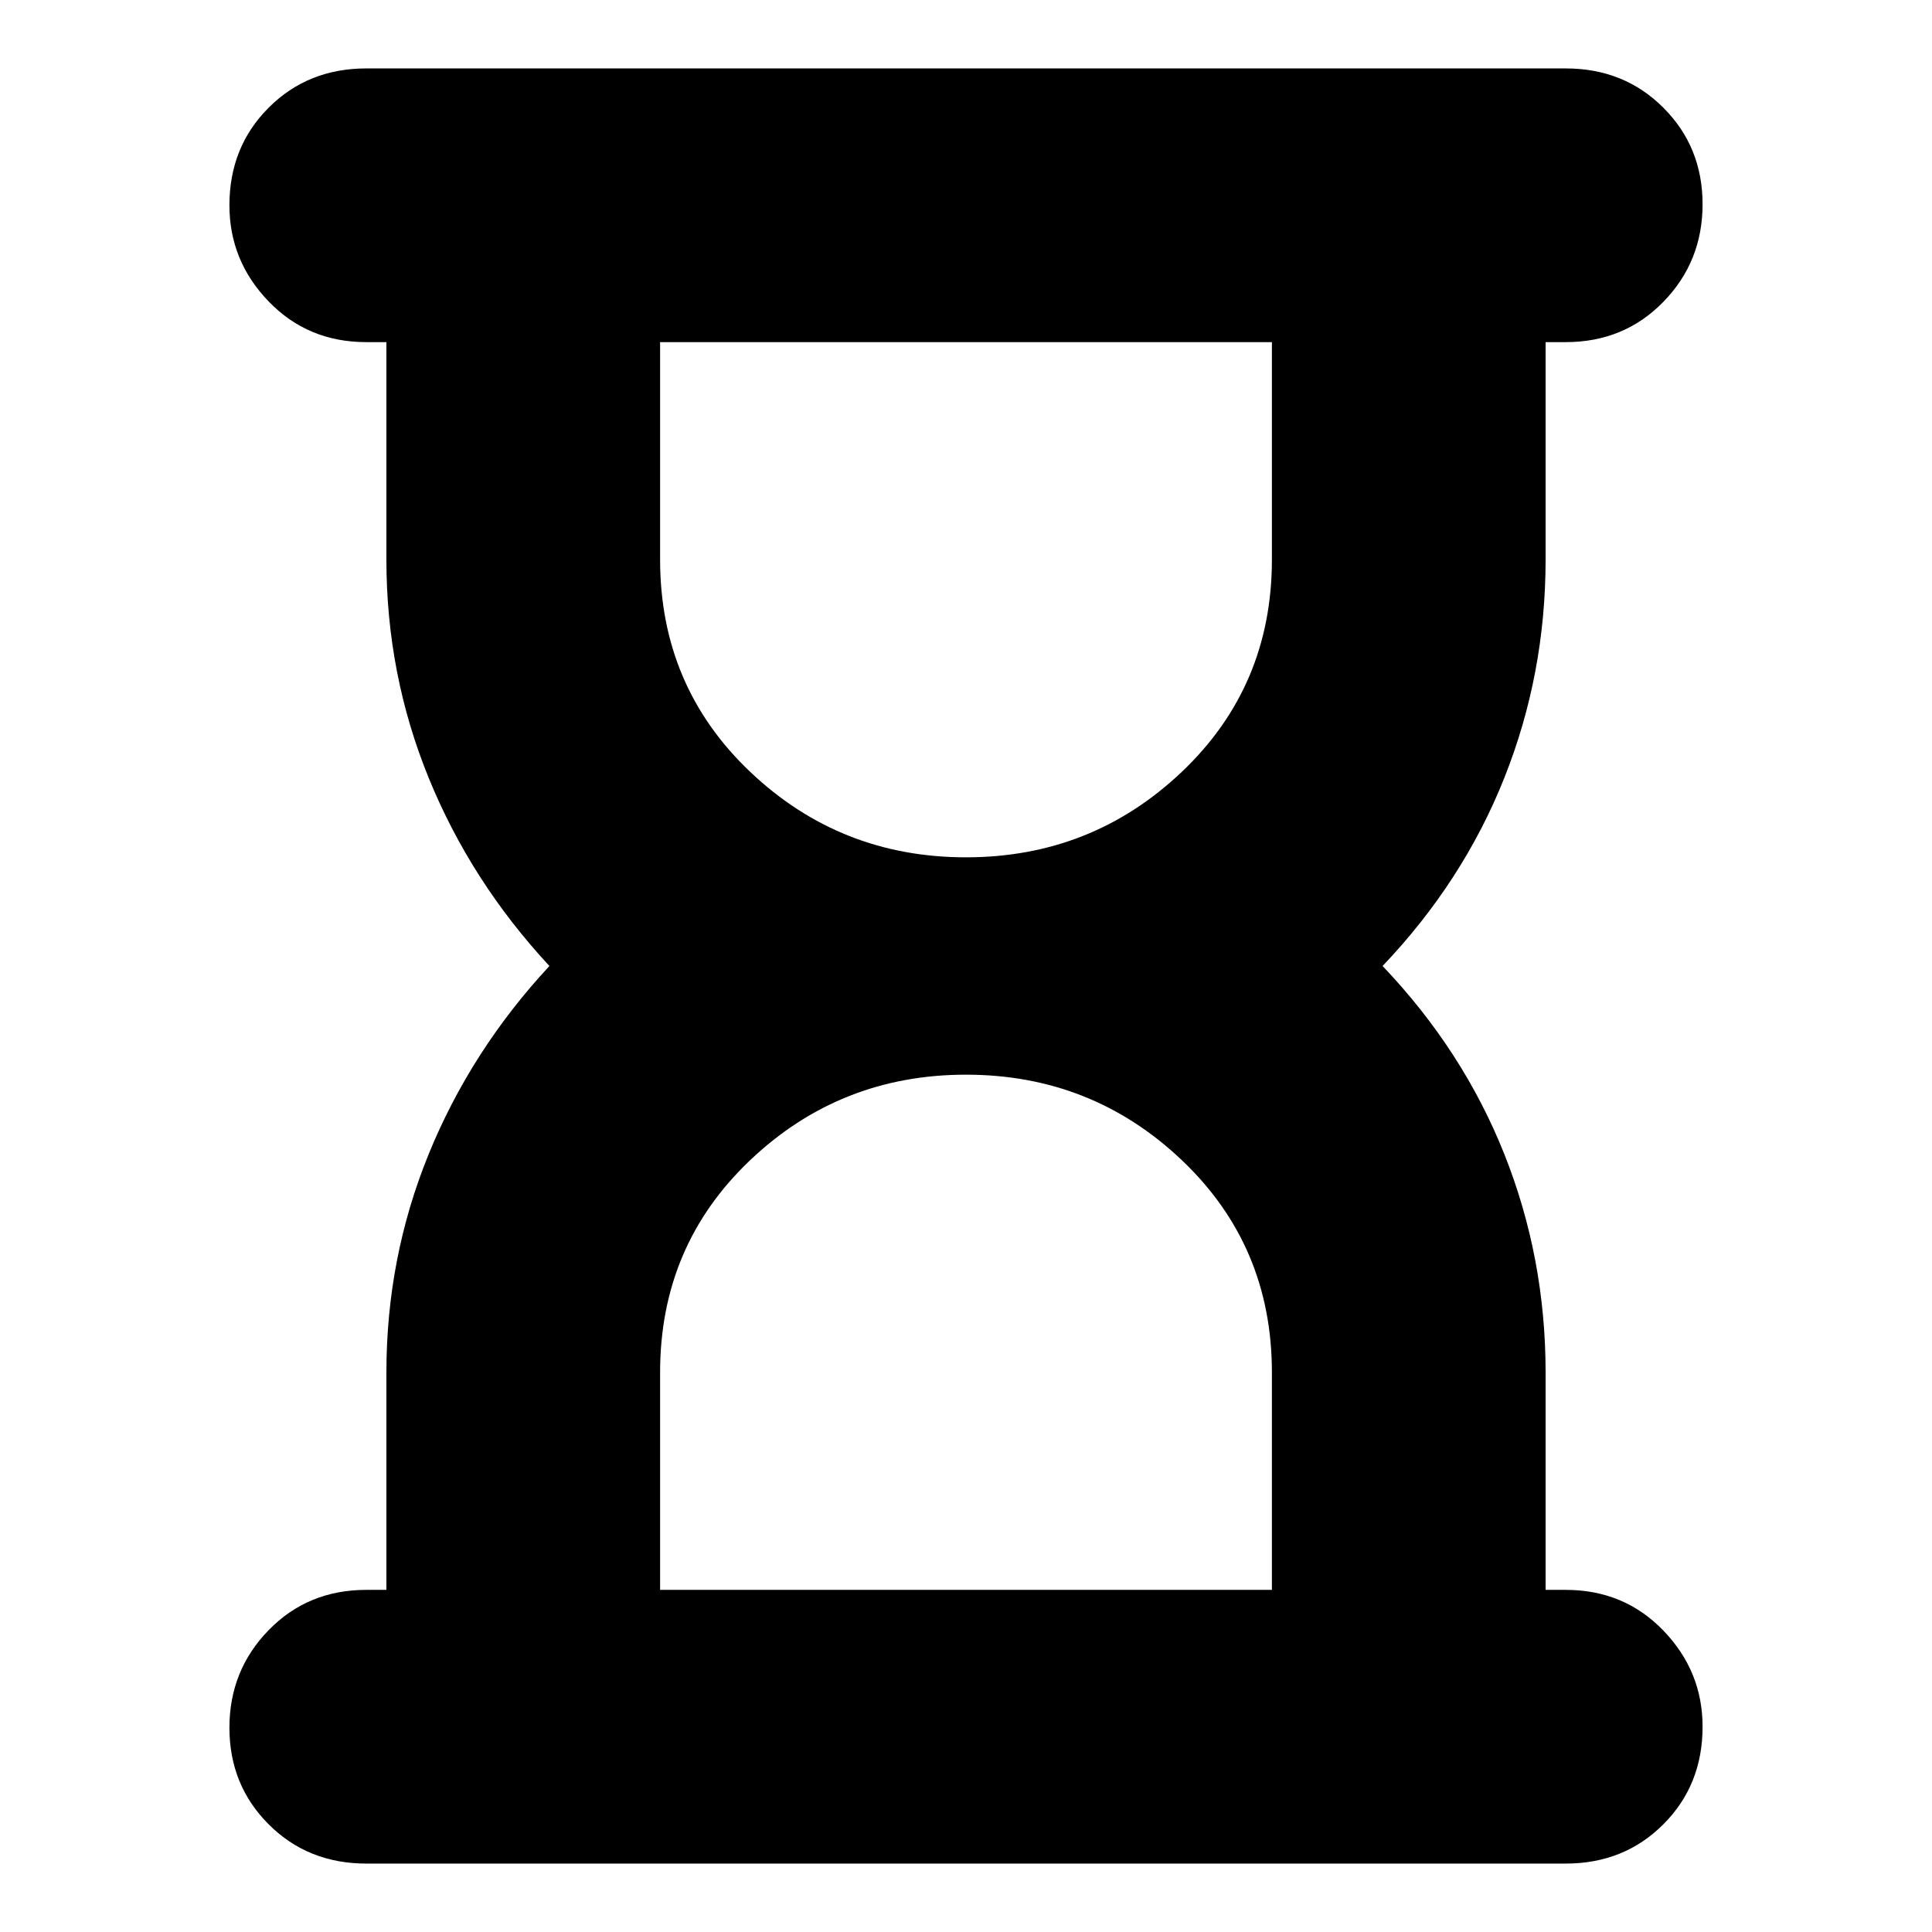 <svg xmlns="http://www.w3.org/2000/svg" height="24" viewBox="0 -960 960 960" width="24"><path d="M328-170h304v-108.065Q632-341 587.263-383.5 542.525-426 480-426q-62.525 0-107.263 42.5Q328-341 328-278.065V-170Zm152-364q62.525 0 107.263-42.5Q632-619 632-681.935V-790H328v108.065Q328-619 372.737-576.5 417.475-534 480-534ZM182-34q-29 0-48.5-19.5t-19.5-48q0-28.5 19.5-48.5t48.5-20h10v-108q0-57 21-108.5t60-93.5q-39-42-60-93.5T192-682v-108h-10q-29 0-48.5-20.2T114-858q0-29 19.5-48.5T182-926h596q29 0 48.5 19.5t19.5 48q0 28.5-19.5 48.5T778-790h-10v108q0 57-20.5 108.5T687-480q40 42 60.5 93.5T768-278v108h10q29 0 48.5 20.2T846-102q0 29-19.5 48.5T778-34H182Zm298-136Zm0-620Z"/></svg>